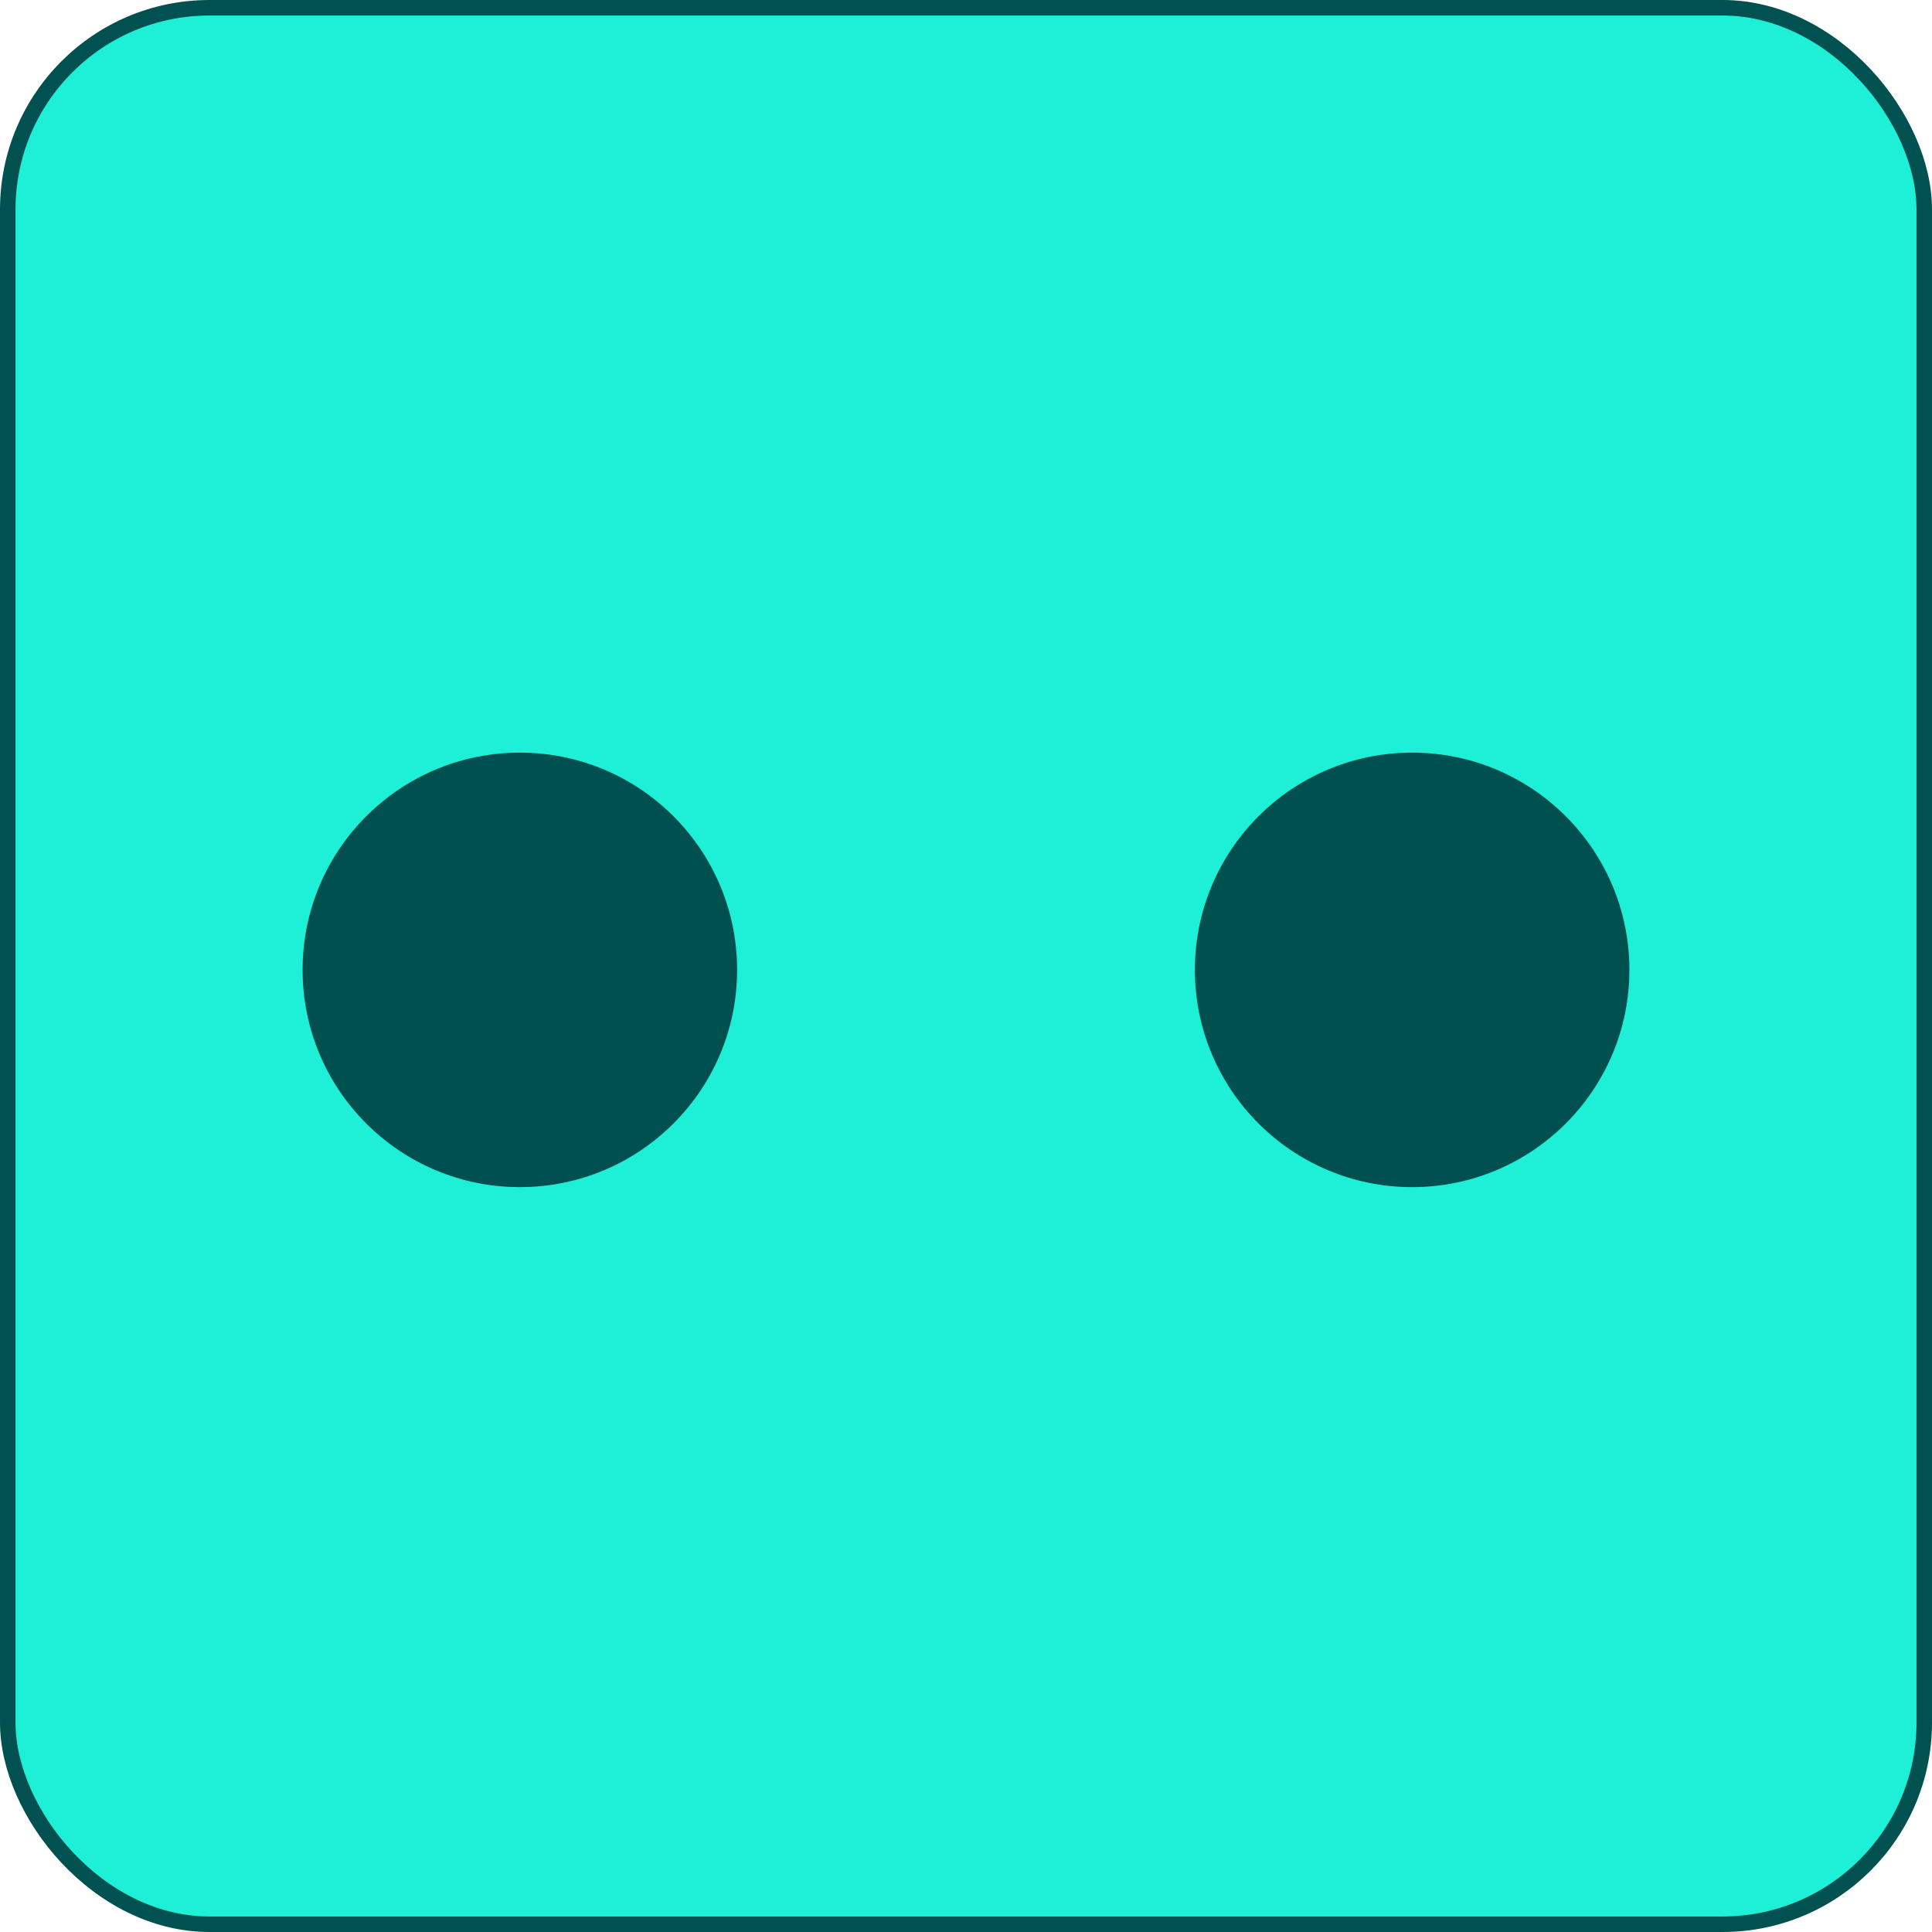 <svg width="249" height="249" viewBox="0 0 249 249" fill="none" xmlns="http://www.w3.org/2000/svg">
<rect x="1" y="1" width="247" height="247" rx="26" fill="#1EEFD7" stroke="#005150" stroke-width="2"/>
<circle cx="182" cy="125" r="28" fill="#00504F"/>
<circle cx="67" cy="125" r="28" fill="#00504F"/>
</svg>
